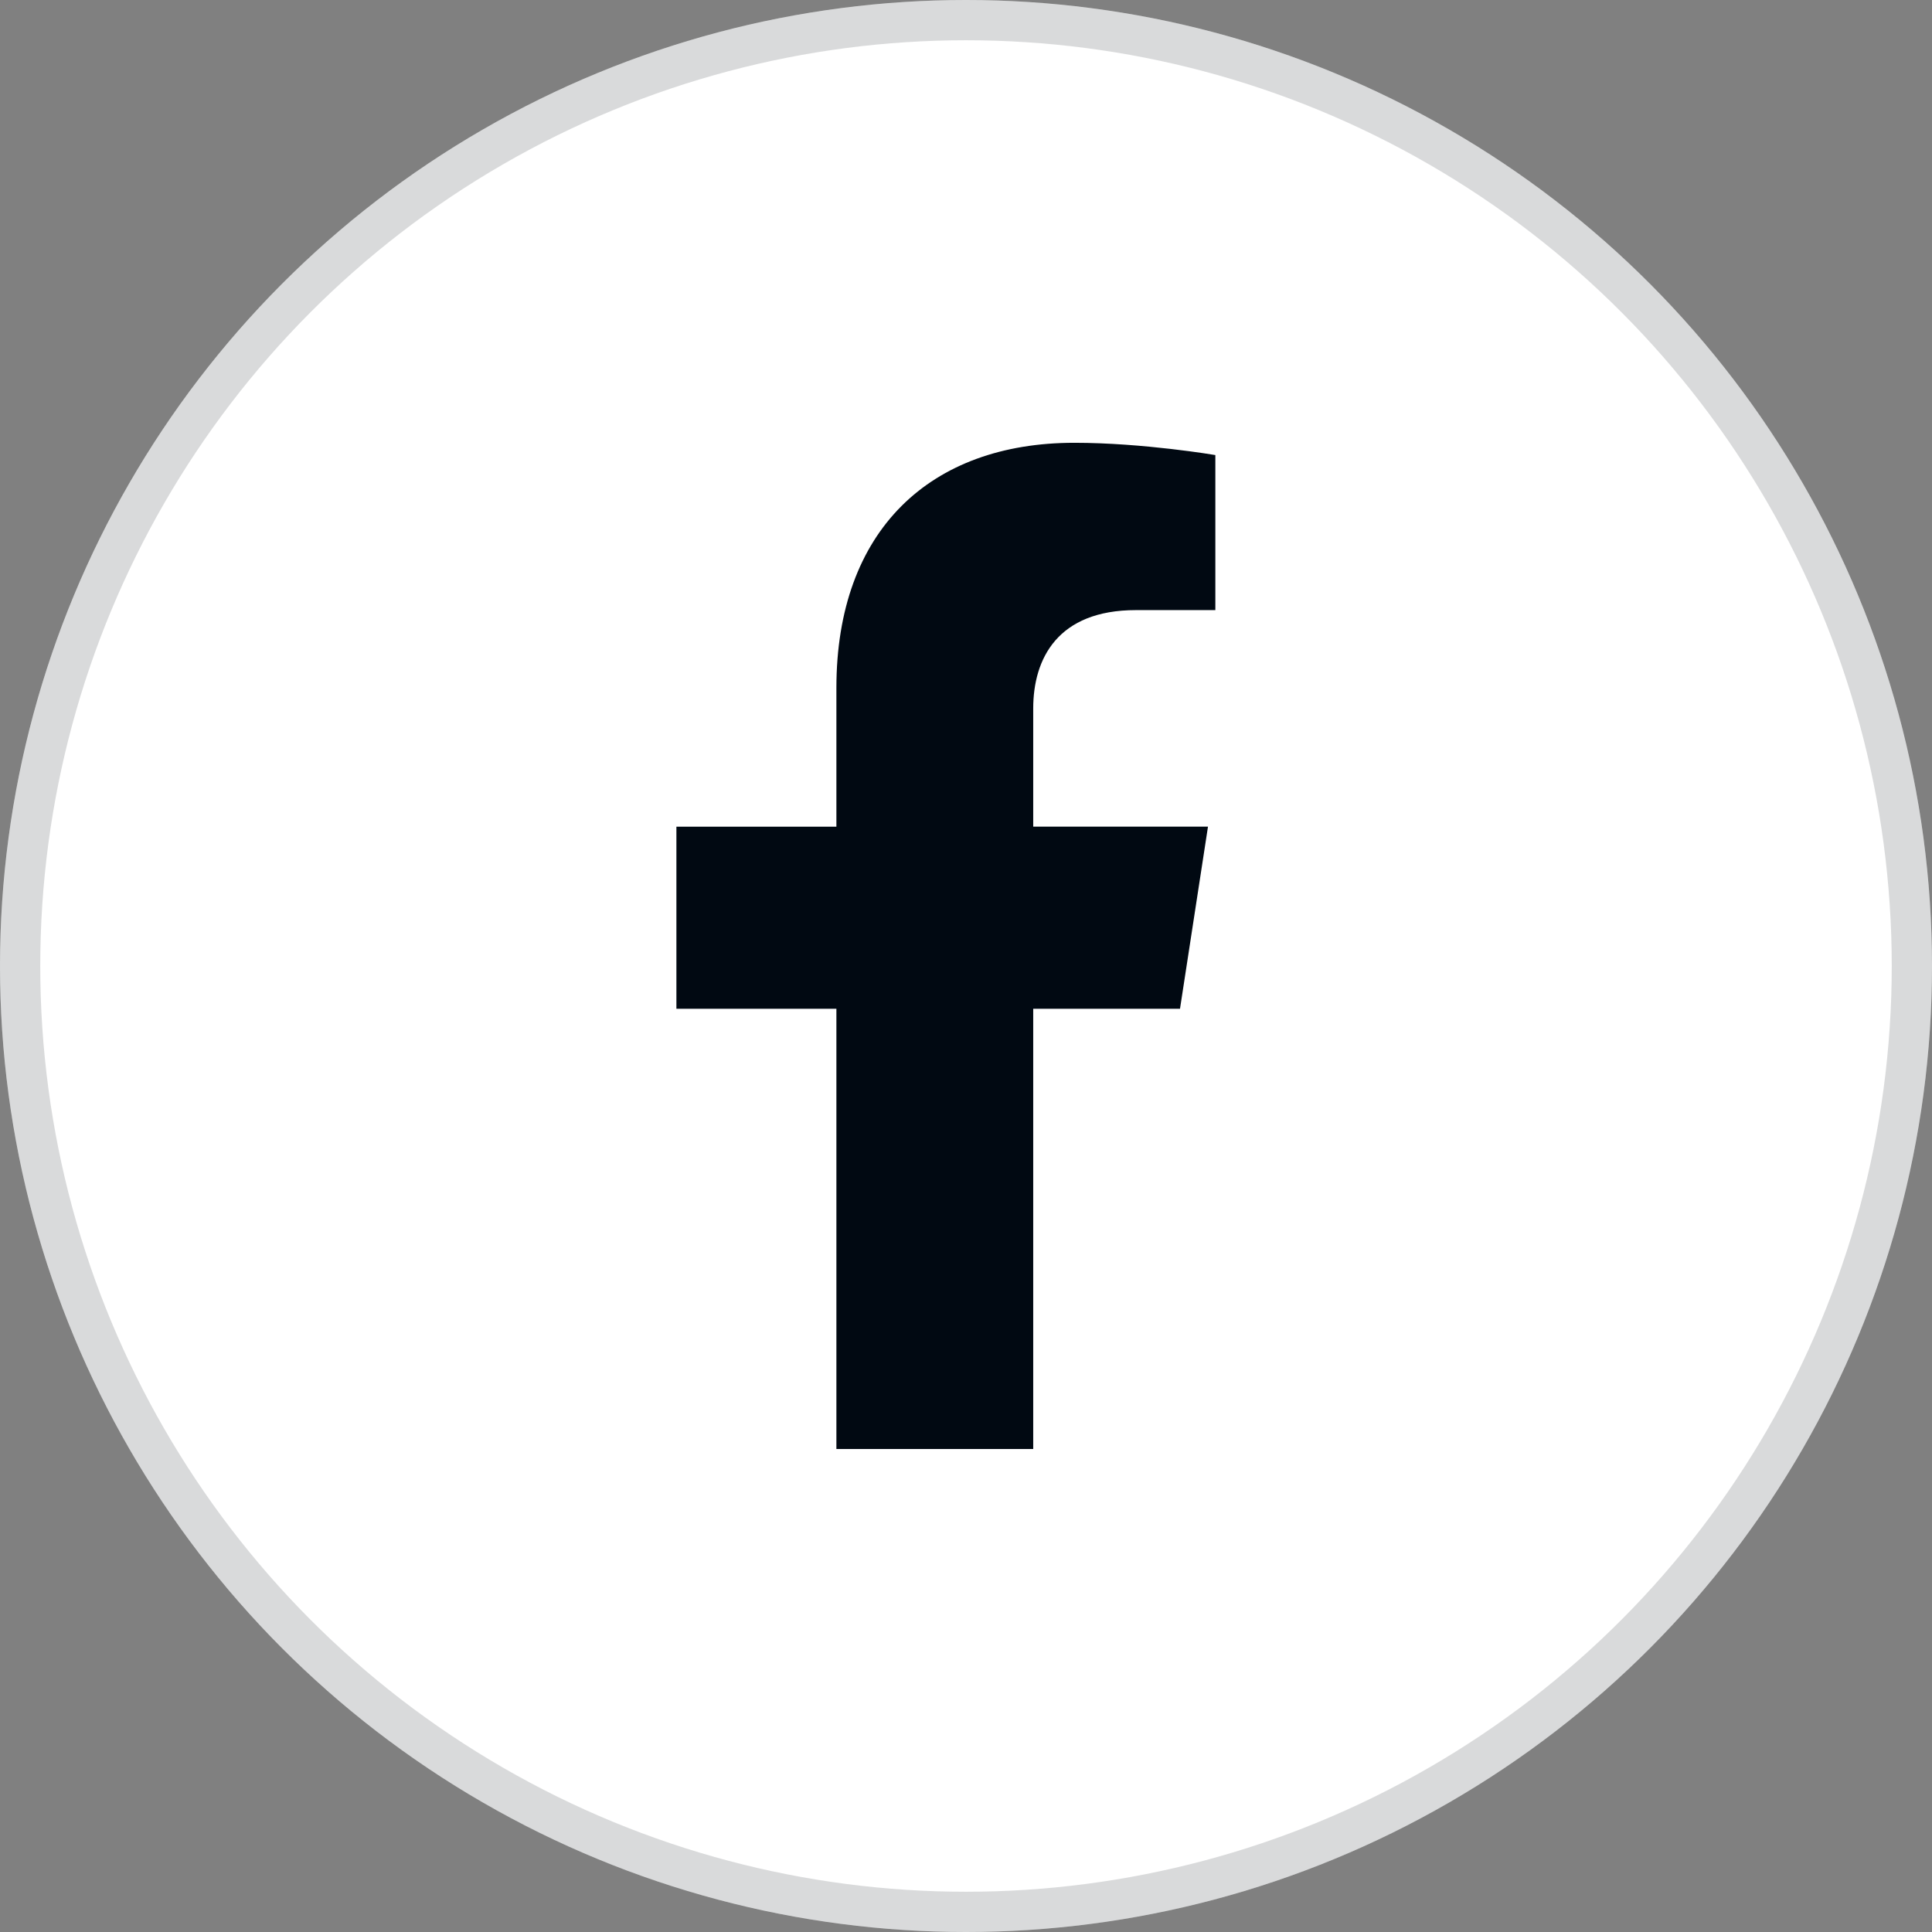 <svg width="48" height="48" viewBox="0 0 48 48" fill="none" xmlns="http://www.w3.org/2000/svg">
<rect x="0" y="0" width="48" height="48" fill="#808080" stroke="none"/>
<circle cx="24" cy="24" r="24" fill="white"/>
<circle cx="24" cy="24" r="23.5" stroke="#010912" stroke-opacity="0.15"/>
<g clip-path="url(#clip0_642_1153)">
<path d="M29.317 25.062L30.012 20.538H25.67V17.602C25.67 16.365 26.277 15.158 28.221 15.158H30.195V11.306C30.195 11.306 28.404 11.001 26.691 11.001C23.116 11.001 20.78 13.168 20.78 17.091V20.539H16.805V25.063H20.78V36.001H25.67V25.063L29.317 25.062Z" fill="#010912"/>
</g>
<defs>
<clipPath id="clip0_642_1153">
<rect width="25" height="25" fill="white" transform="translate(11 11)"/>
</clipPath>
</defs>
</svg>
